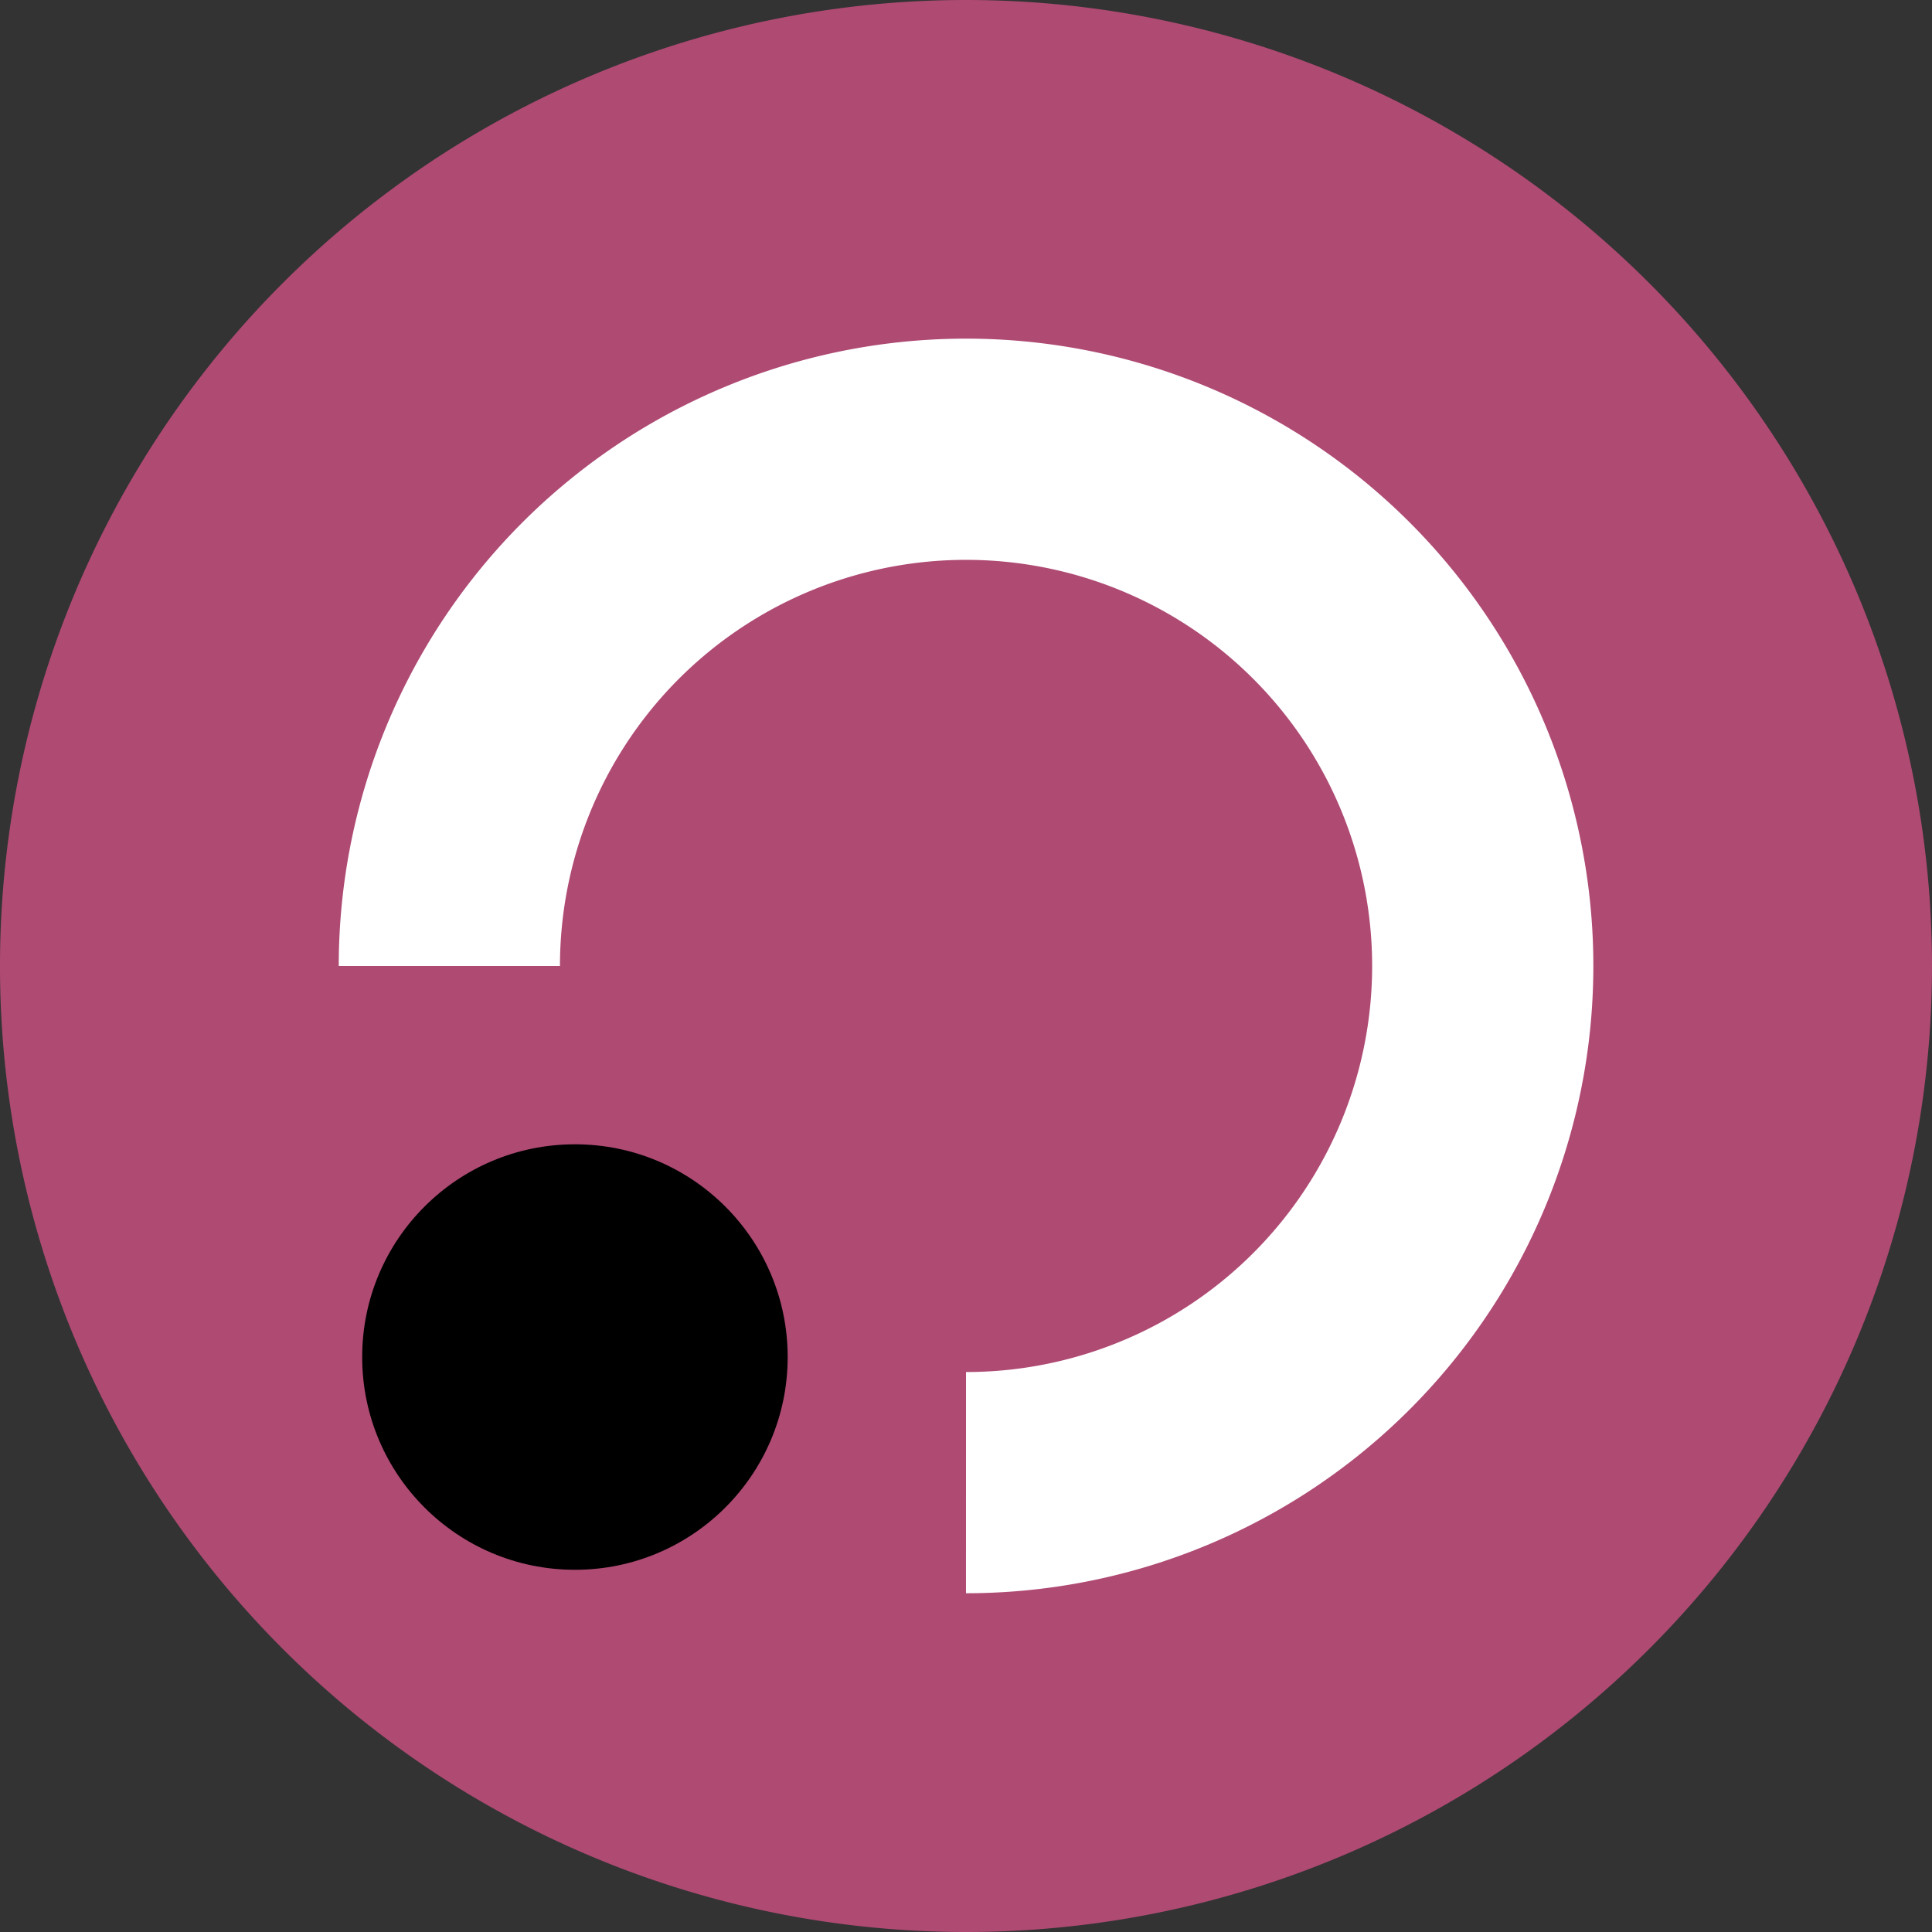 <svg id="图层_1" data-name="图层 1" xmlns="http://www.w3.org/2000/svg" viewBox="0 0 69.87 69.87"><rect x="0" y="0" width="69.87" height="69.87" fill="#333333" stroke="none"/><defs><style>.cls-1{fill:#af4a73;}.cls-2{fill:none;stroke:#fff;stroke-miterlimit:10;stroke-width:8px;}</style></defs><path class="cls-1" d="M37.663,0h0A34.935,34.935,0,0,0,7.408,17.467l0,0a34.935,34.935,0,0,0,0,34.935l0,0A34.935,34.935,0,0,0,37.663,69.87h0A34.935,34.935,0,0,0,67.917,52.402l0,0a34.935,34.935,0,0,0,0-34.935l0,0A34.935,34.935,0,0,0,37.663,0Z" transform="translate(-2.728 0)"/><circle cx="20.792" cy="49.077" r="7.694"/><path class="cls-2" d="M18.979,34.935A18.686,18.686,0,1,1,37.663,53.619" transform="translate(-2.728 0)"/></svg>